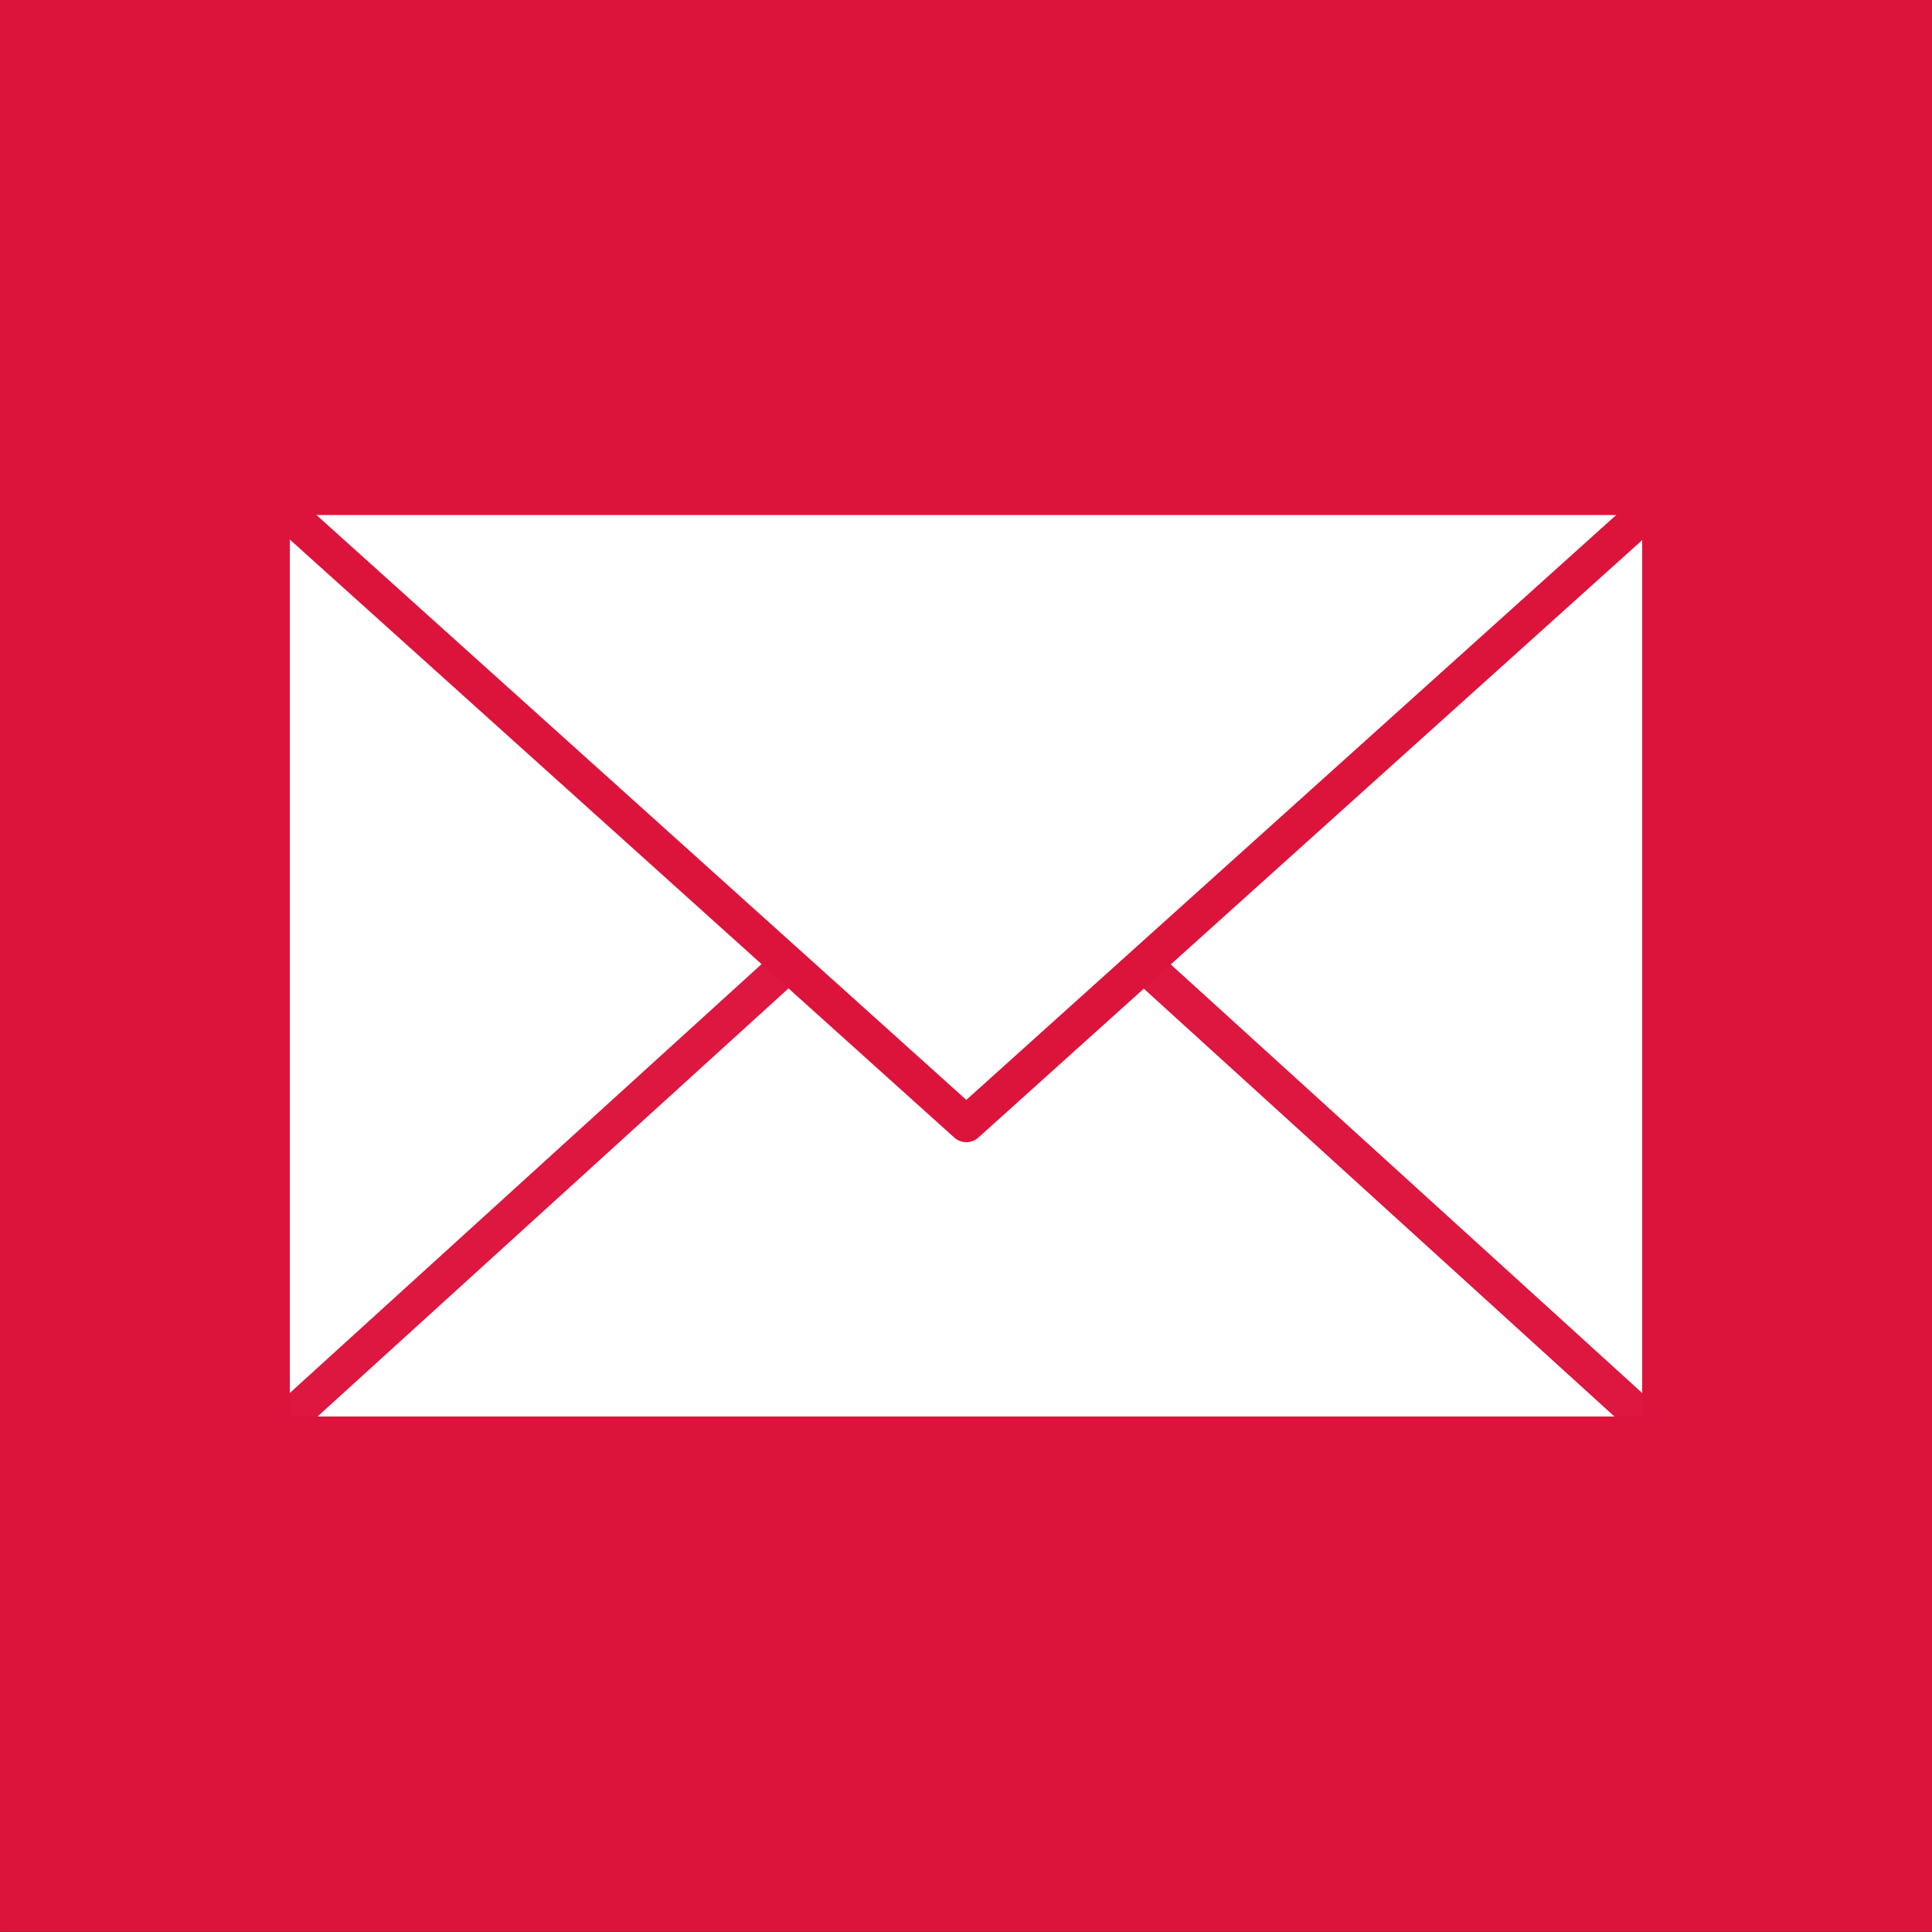 <?xml version="1.0" encoding="UTF-8" standalone="no"?>
<!DOCTYPE svg PUBLIC "-//W3C//DTD SVG 1.1//EN" "http://www.w3.org/Graphics/SVG/1.1/DTD/svg11.dtd">
<svg width="100%" height="100%" viewBox="0 0 500 500" version="1.1" xmlns="http://www.w3.org/2000/svg" xmlns:xlink="http://www.w3.org/1999/xlink" xml:space="preserve" style="fill-rule:evenodd;clip-rule:evenodd;stroke-linecap:round;stroke-linejoin:round;stroke-miterlimit:1.5;">
    <rect x="0" y="0" width="500" height="500" fill="#333333" stroke="none"/>
    <g transform="matrix(1.825,0,0,2.242,-102.19,-174.888)">
        <rect x="56" y="78" width="274" height="223" style="fill:rgb(220,20,60);"/>
    </g>
    <g transform="matrix(1.4,0,0,1.261,-57.999,-49.548)">
        <rect x="95" y="145" width="250" height="185" style="fill:white;"/>
    </g>
    <g transform="matrix(-1.167,0,0,1.167,541.666,-41.664)">
        <path d="M100,349.999L210,249.999" style="fill:none;stroke:rgb(220,20,60);stroke-opacity:0.984;stroke-width:8px;"/>
    </g>
    <g transform="matrix(1.167,0,0,1.167,-41.666,-41.665)">
        <path d="M100,149.999L250,285L400,149.999" style="fill:white;fill-opacity:0.984;stroke:rgb(220,20,60);stroke-width:8px;"/>
    </g>
    <g transform="matrix(1.167,0,0,1.167,-41.666,-41.665)">
        <path d="M100,349.999L210,249.999" style="fill:none;stroke:rgb(220,20,60);stroke-opacity:0.984;stroke-width:8px;"/>
    </g>
</svg>
